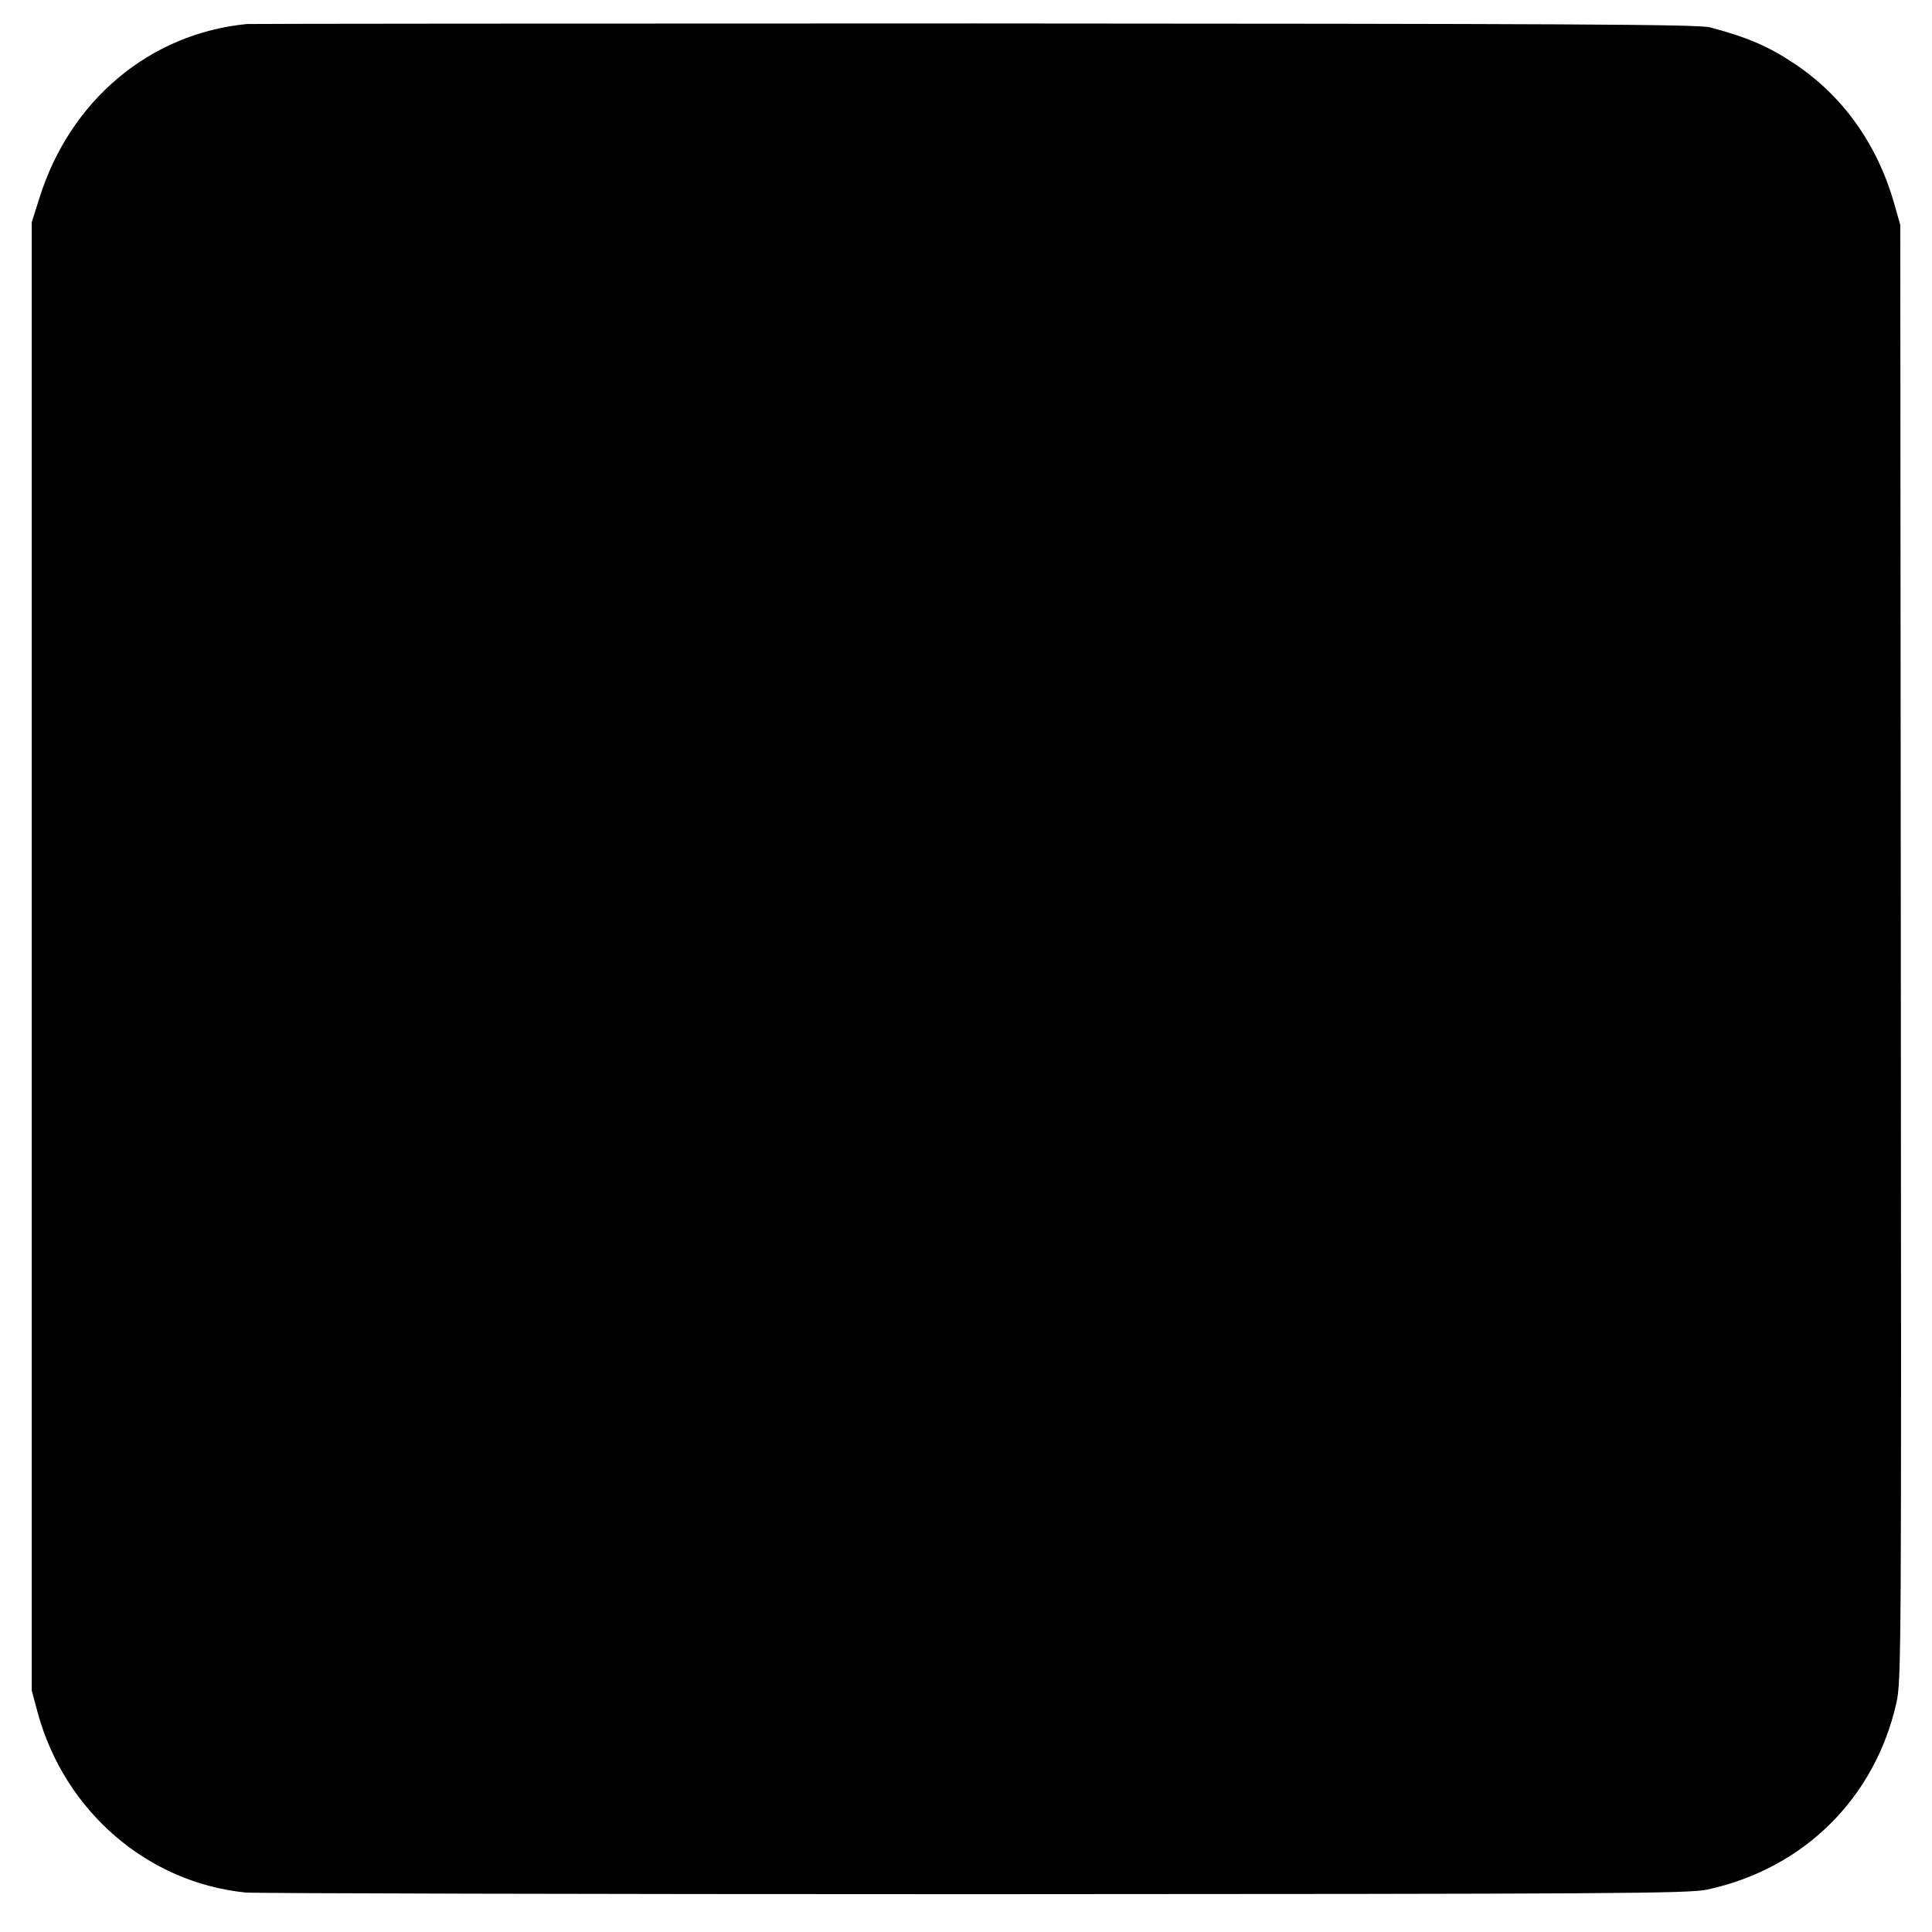 <?xml version="1.0" standalone="no"?>
<!DOCTYPE svg PUBLIC "-//W3C//DTD SVG 20010904//EN"
 "http://www.w3.org/TR/2001/REC-SVG-20010904/DTD/svg10.dtd">
<svg version="1.0" xmlns="http://www.w3.org/2000/svg"
 width="700pt" height="700pt" viewBox="0 0 700 700"
 preserveAspectRatio="xMidYMid meet">
<g transform="translate(0,700) scale(0.1,-0.1)"
fill="#000000" stroke="none">
<path d="M895 6913 c-352 -34 -641 -276 -752 -630 l-28 -88 0 -2660 0 -2660
22 -82 c98 -356 397 -614 753 -650 36 -3 1226 -6 2645 -6 2321 1 2587 2 2652
17 349 76 606 331 684 676 18 83 18 161 16 2720 l-2 2635 -22 78 c-61 213
-184 387 -358 504 -95 64 -173 98 -310 134 -41 11 -531 13 -2660 14 -1435 0
-2623 -1 -2640 -2z"/>
</g>
</svg>
